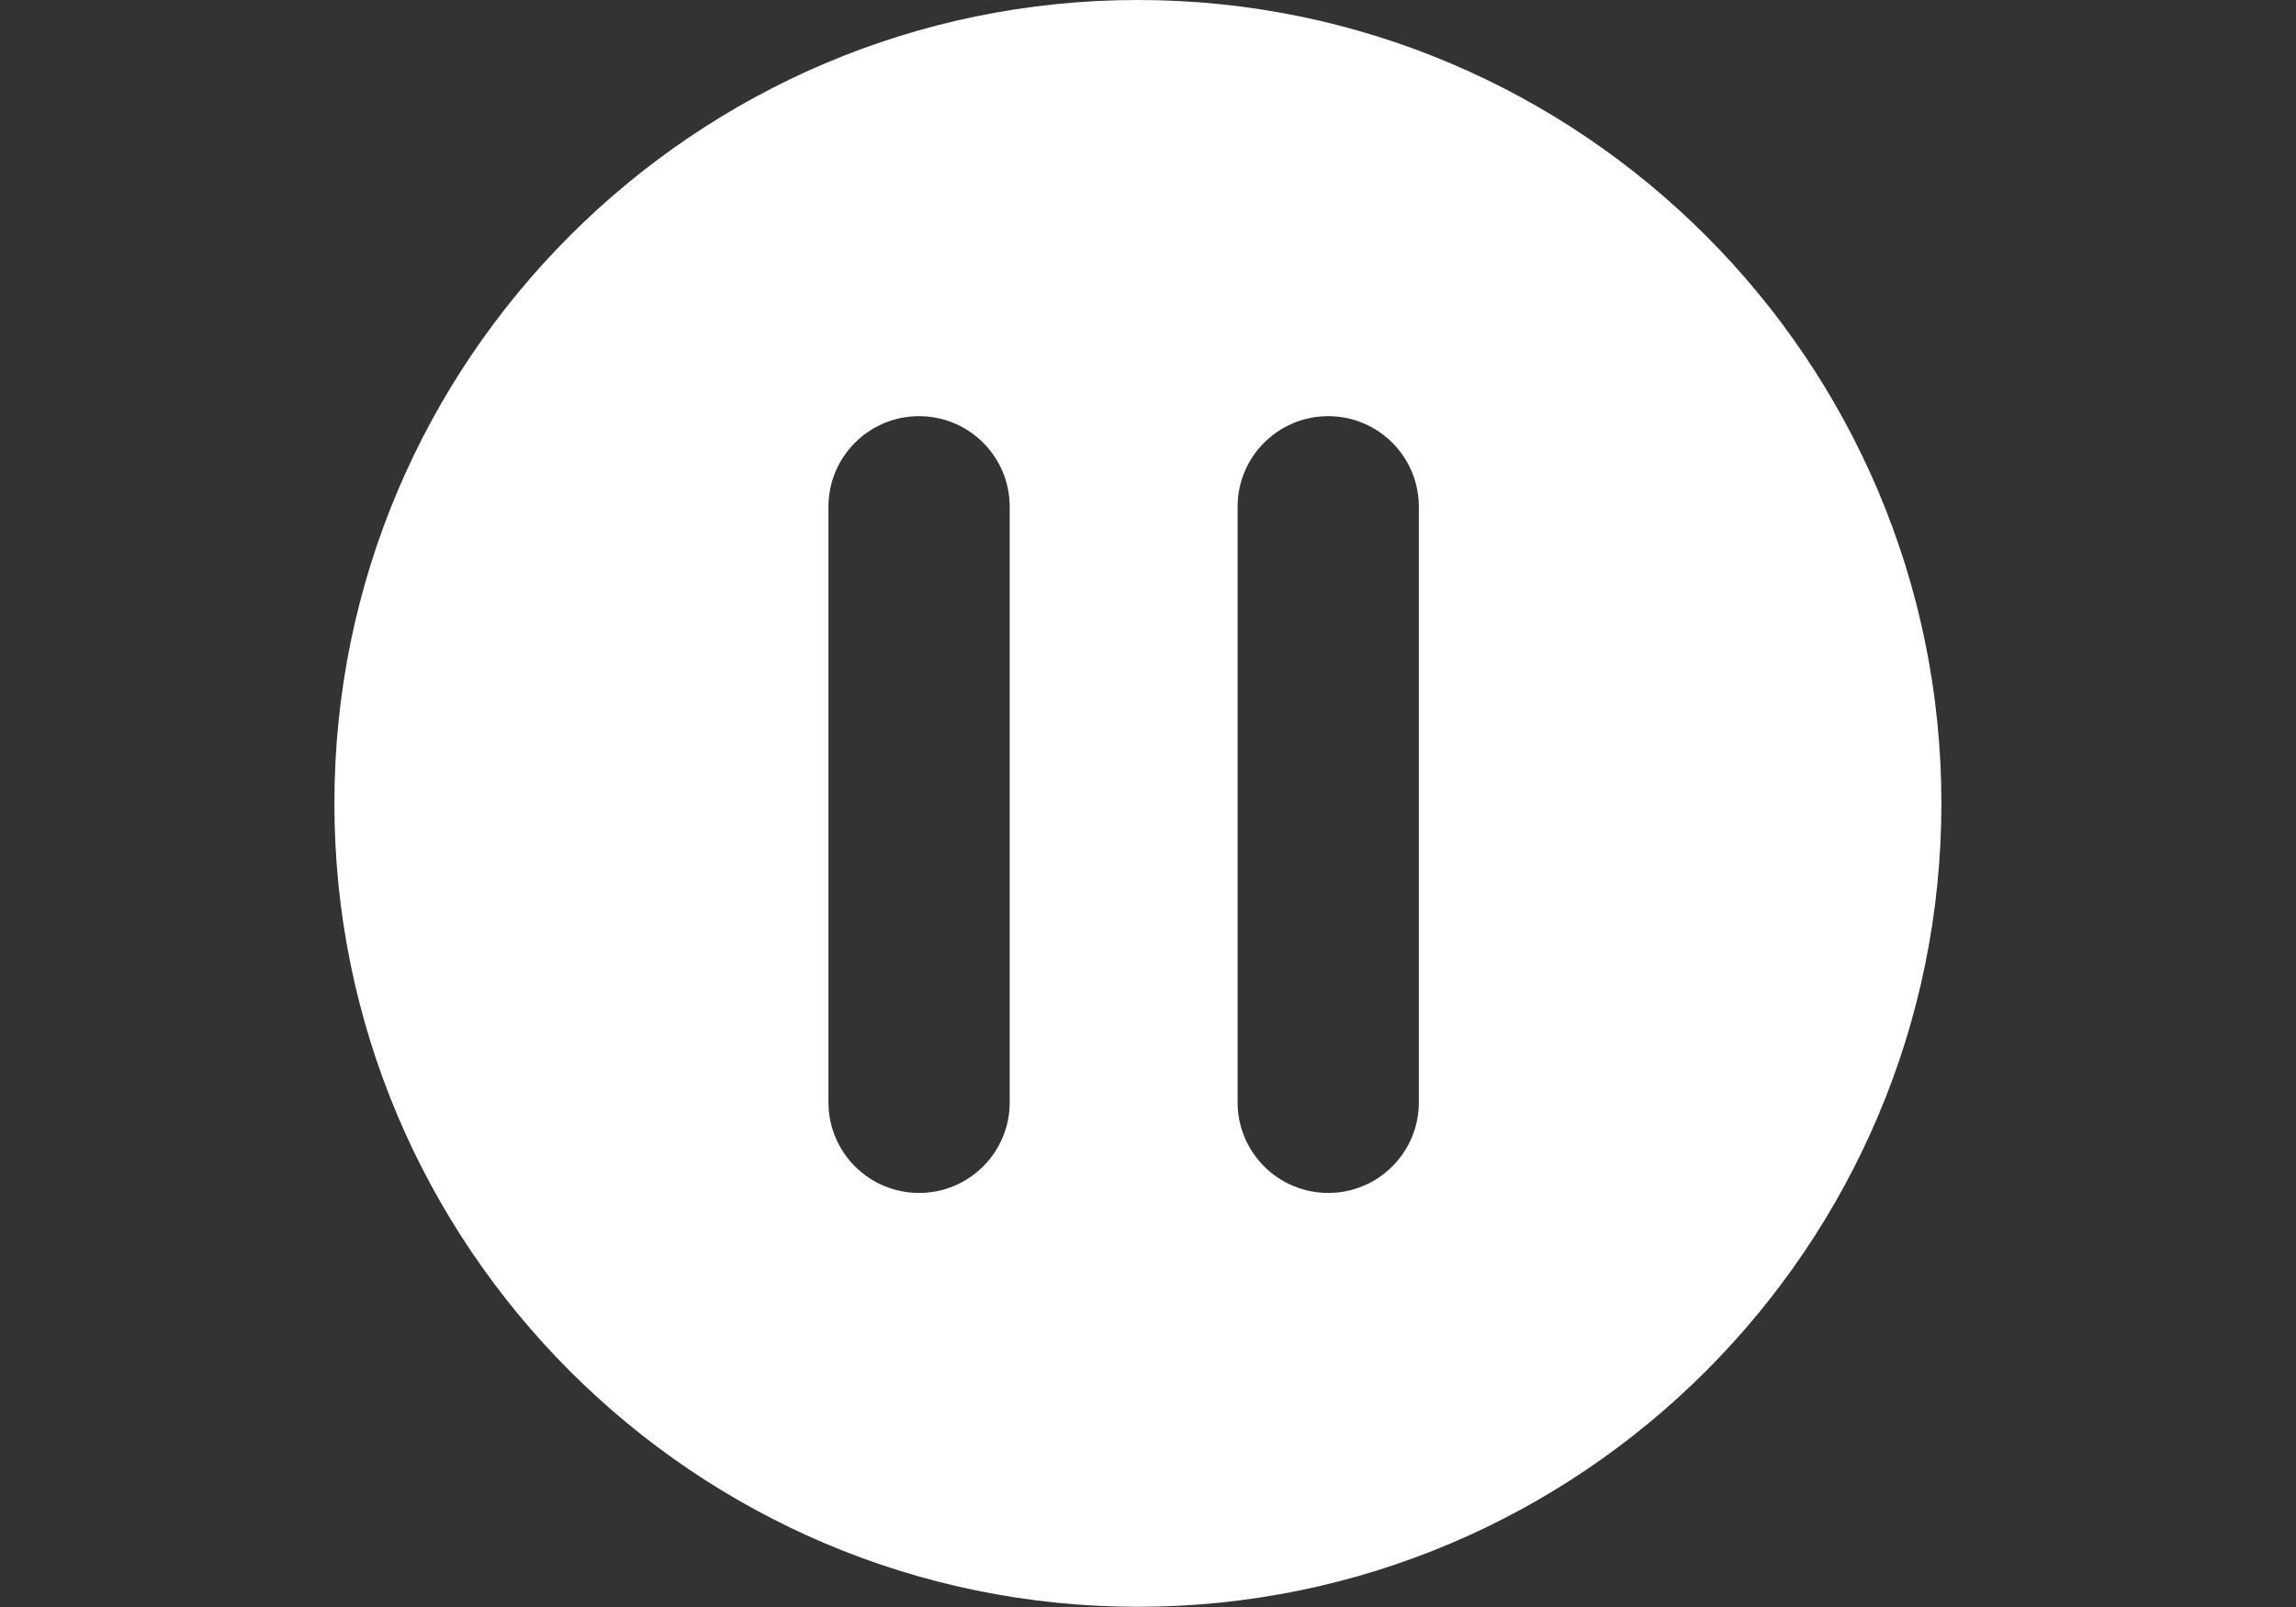 <?xml version="1.0" encoding="utf-8"?>
<svg id="master-artboard" viewBox="0 0 1400 980" version="1.1" xmlns="http://www.w3.org/2000/svg" x="0px" y="0px" style="enable-background:new 0 0 1400 980;" width="1400px" height="980px"><rect x="0" y="0" width="1400" height="980" fill="#333333" stroke="none"/><rect id="ee-background" x="0" y="0" width="1400" height="980" style="fill: white; fill-opacity: 0; pointer-events: none;"/><g transform="matrix(3.158, 0, 0, 3.158, 203.899, -2.842170943040401e-14)"><path d="M155.142,0C69.597,0,0,69.597,0,155.142s69.597,155.142,155.142,155.142s155.142-69.597,155.142-155.142&#10;&#9;S240.688,0,155.142,0z M130.392,212.864c0,9.665-7.835,17.5-17.5,17.5s-17.5-7.835-17.5-17.5v-115c0-9.665,7.835-17.5,17.5-17.5&#10;&#9;s17.5,7.835,17.5,17.5V212.864z M209.392,212.864c0,9.665-7.835,17.5-17.5,17.5s-17.5-7.835-17.5-17.5v-115&#10;&#9;c0-9.665,7.835-17.5,17.5-17.5s17.5,7.835,17.5,17.5V212.864z" style="fill: rgb(255, 255, 255);"/><g>
</g><g>
</g><g>
</g><g>
</g><g>
</g><g>
</g><g>
</g><g>
</g><g>
</g><g>
</g><g>
</g><g>
</g><g>
</g><g>
</g><g>
</g></g></svg>